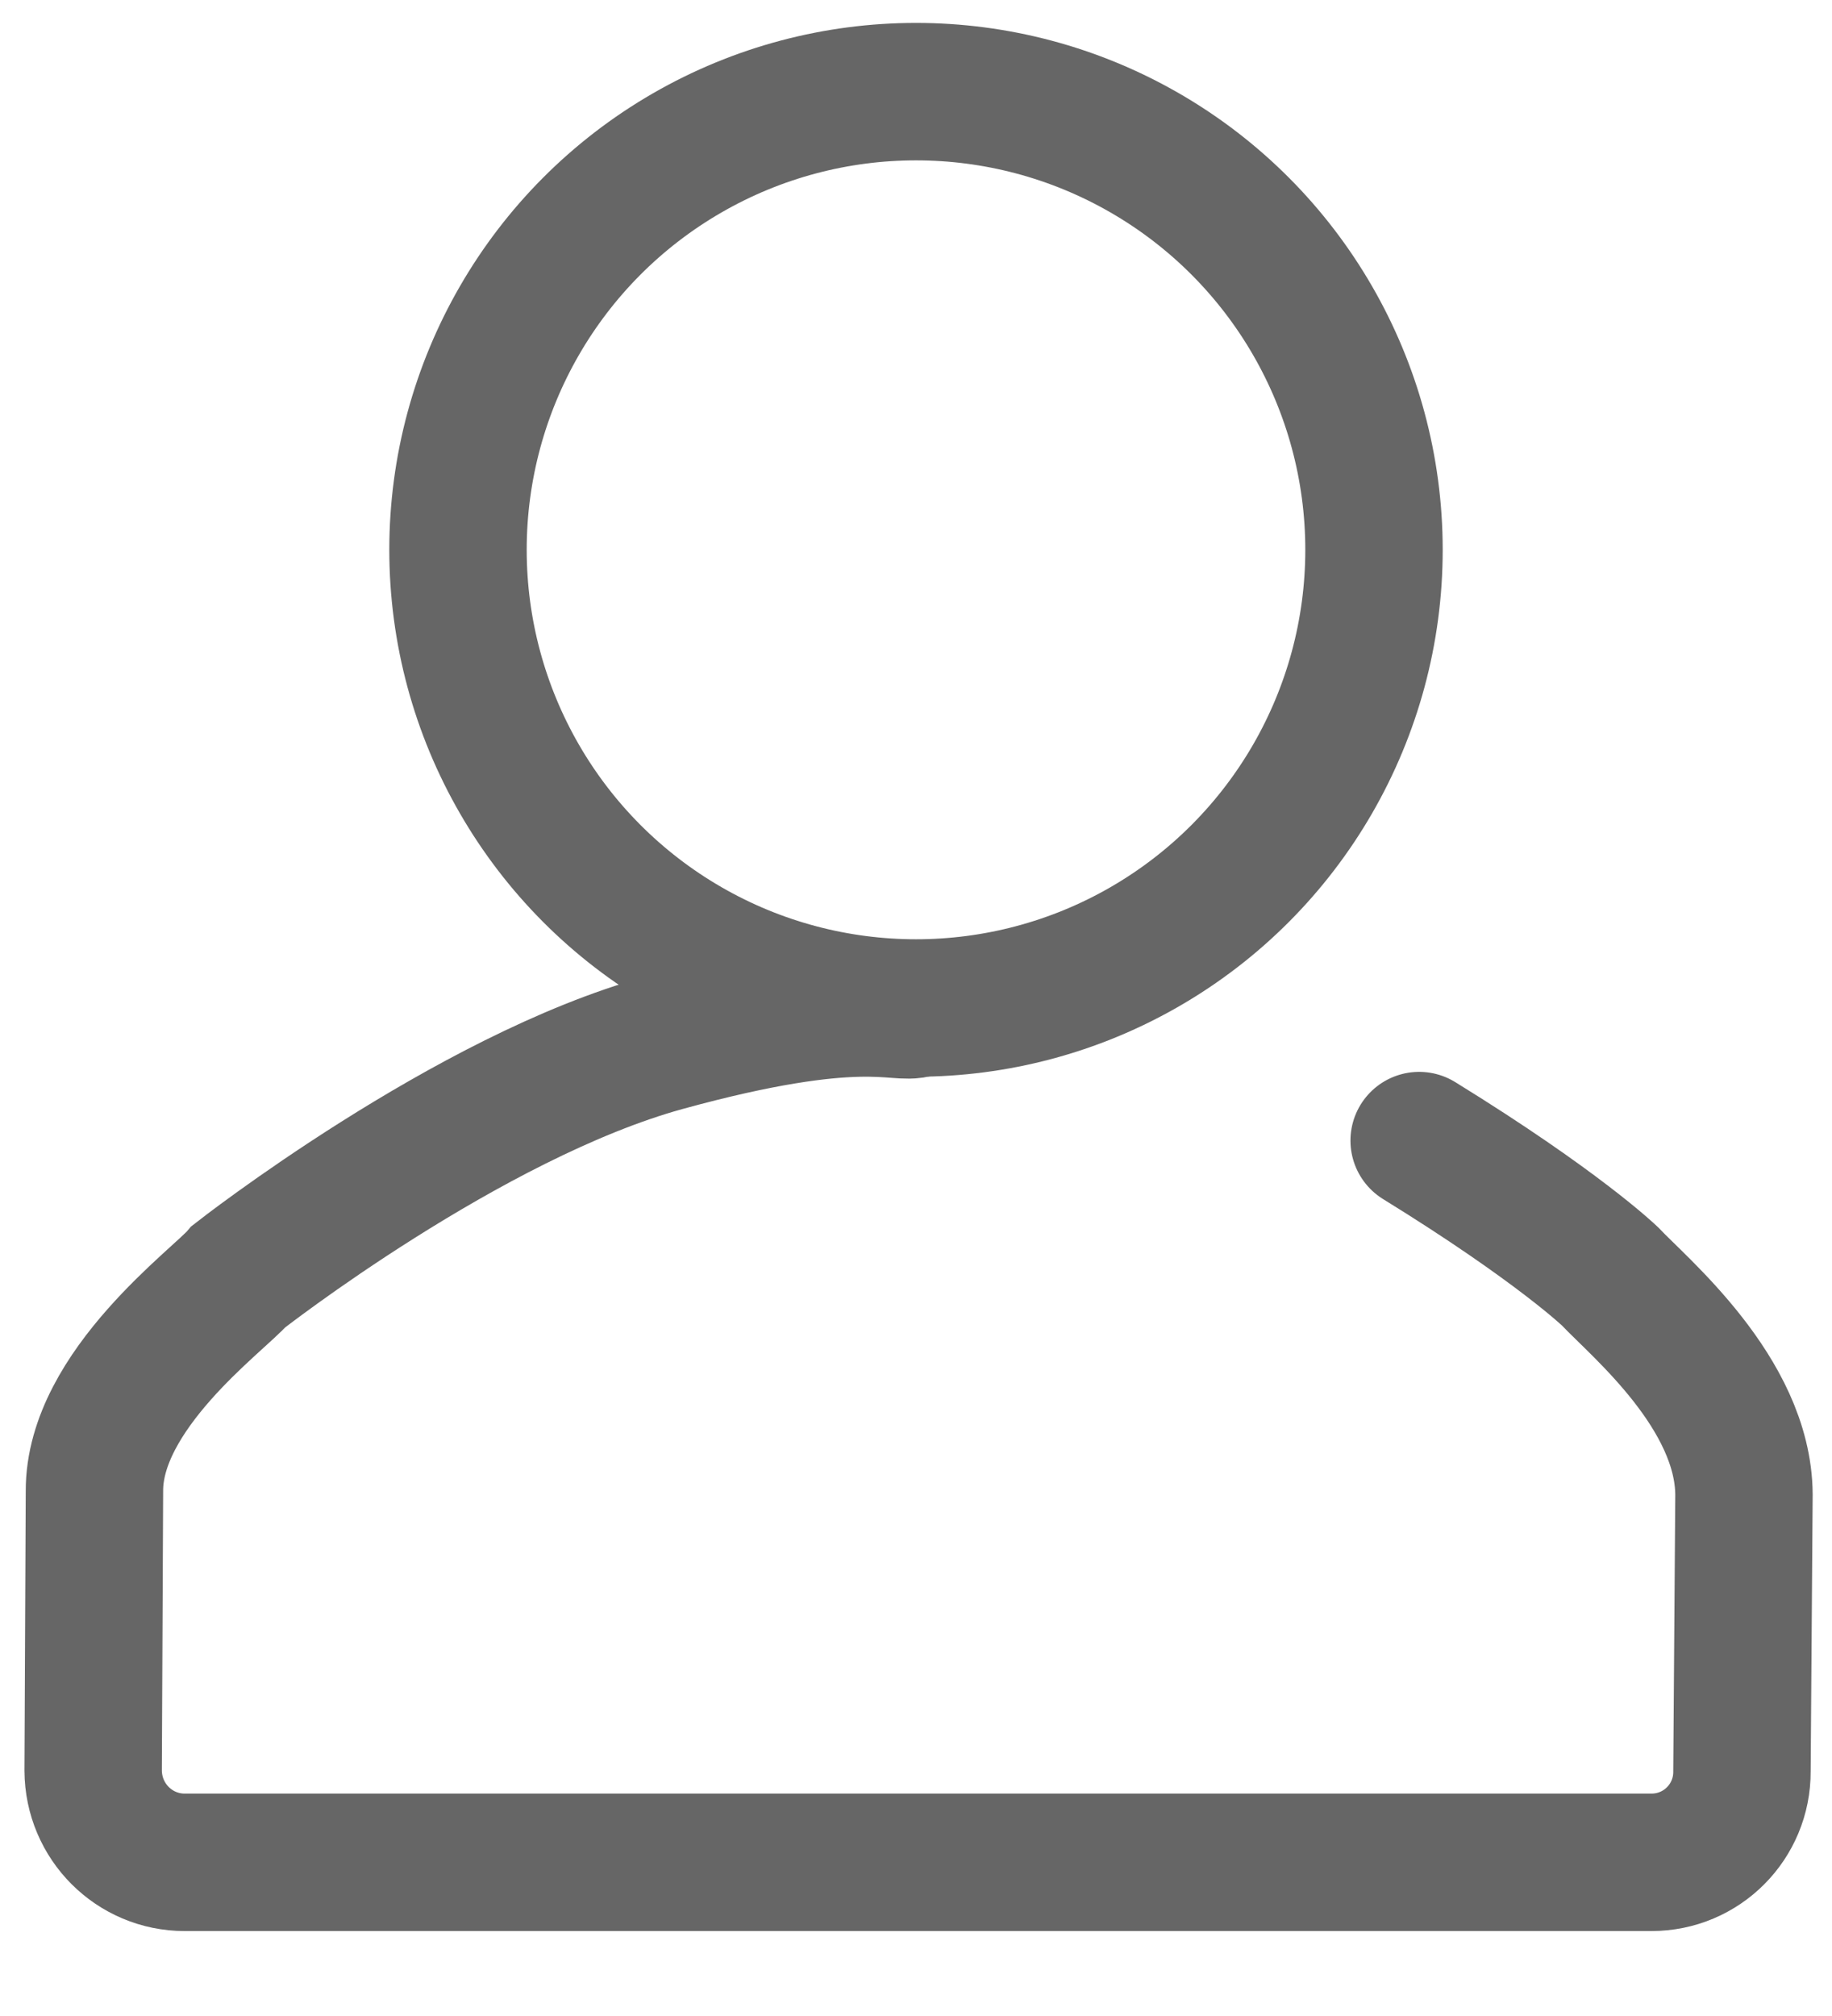 <svg xmlns="http://www.w3.org/2000/svg" width="20" height="22" viewBox="0 0 20 22">
  <g fill="none" fill-rule="evenodd" stroke="#666666" stroke-width="1.5" transform="translate(-3 -2)">
    <circle cx="13" cy="8" r="5"/>
    <path d="M18.493,14.447 C20.01,15.382 20.577,15.929 20.577,15.929 C20.888,16.261 22.032,17.201 22.039,18.31 L22.017,21.33 C22.02,21.879 21.578,22.323 21.029,22.323 L5.016,22.323 C4.468,22.323 4.02,21.879 4.017,21.322 L4.031,18.275 C4.024,17.171 5.391,16.184 5.607,15.929 C5.607,15.929 8.112,13.968 10.253,13.379 C12.394,12.79 12.805,13.084 13.009,13.007" stroke-linecap="round"/>
  </g>
</svg>

